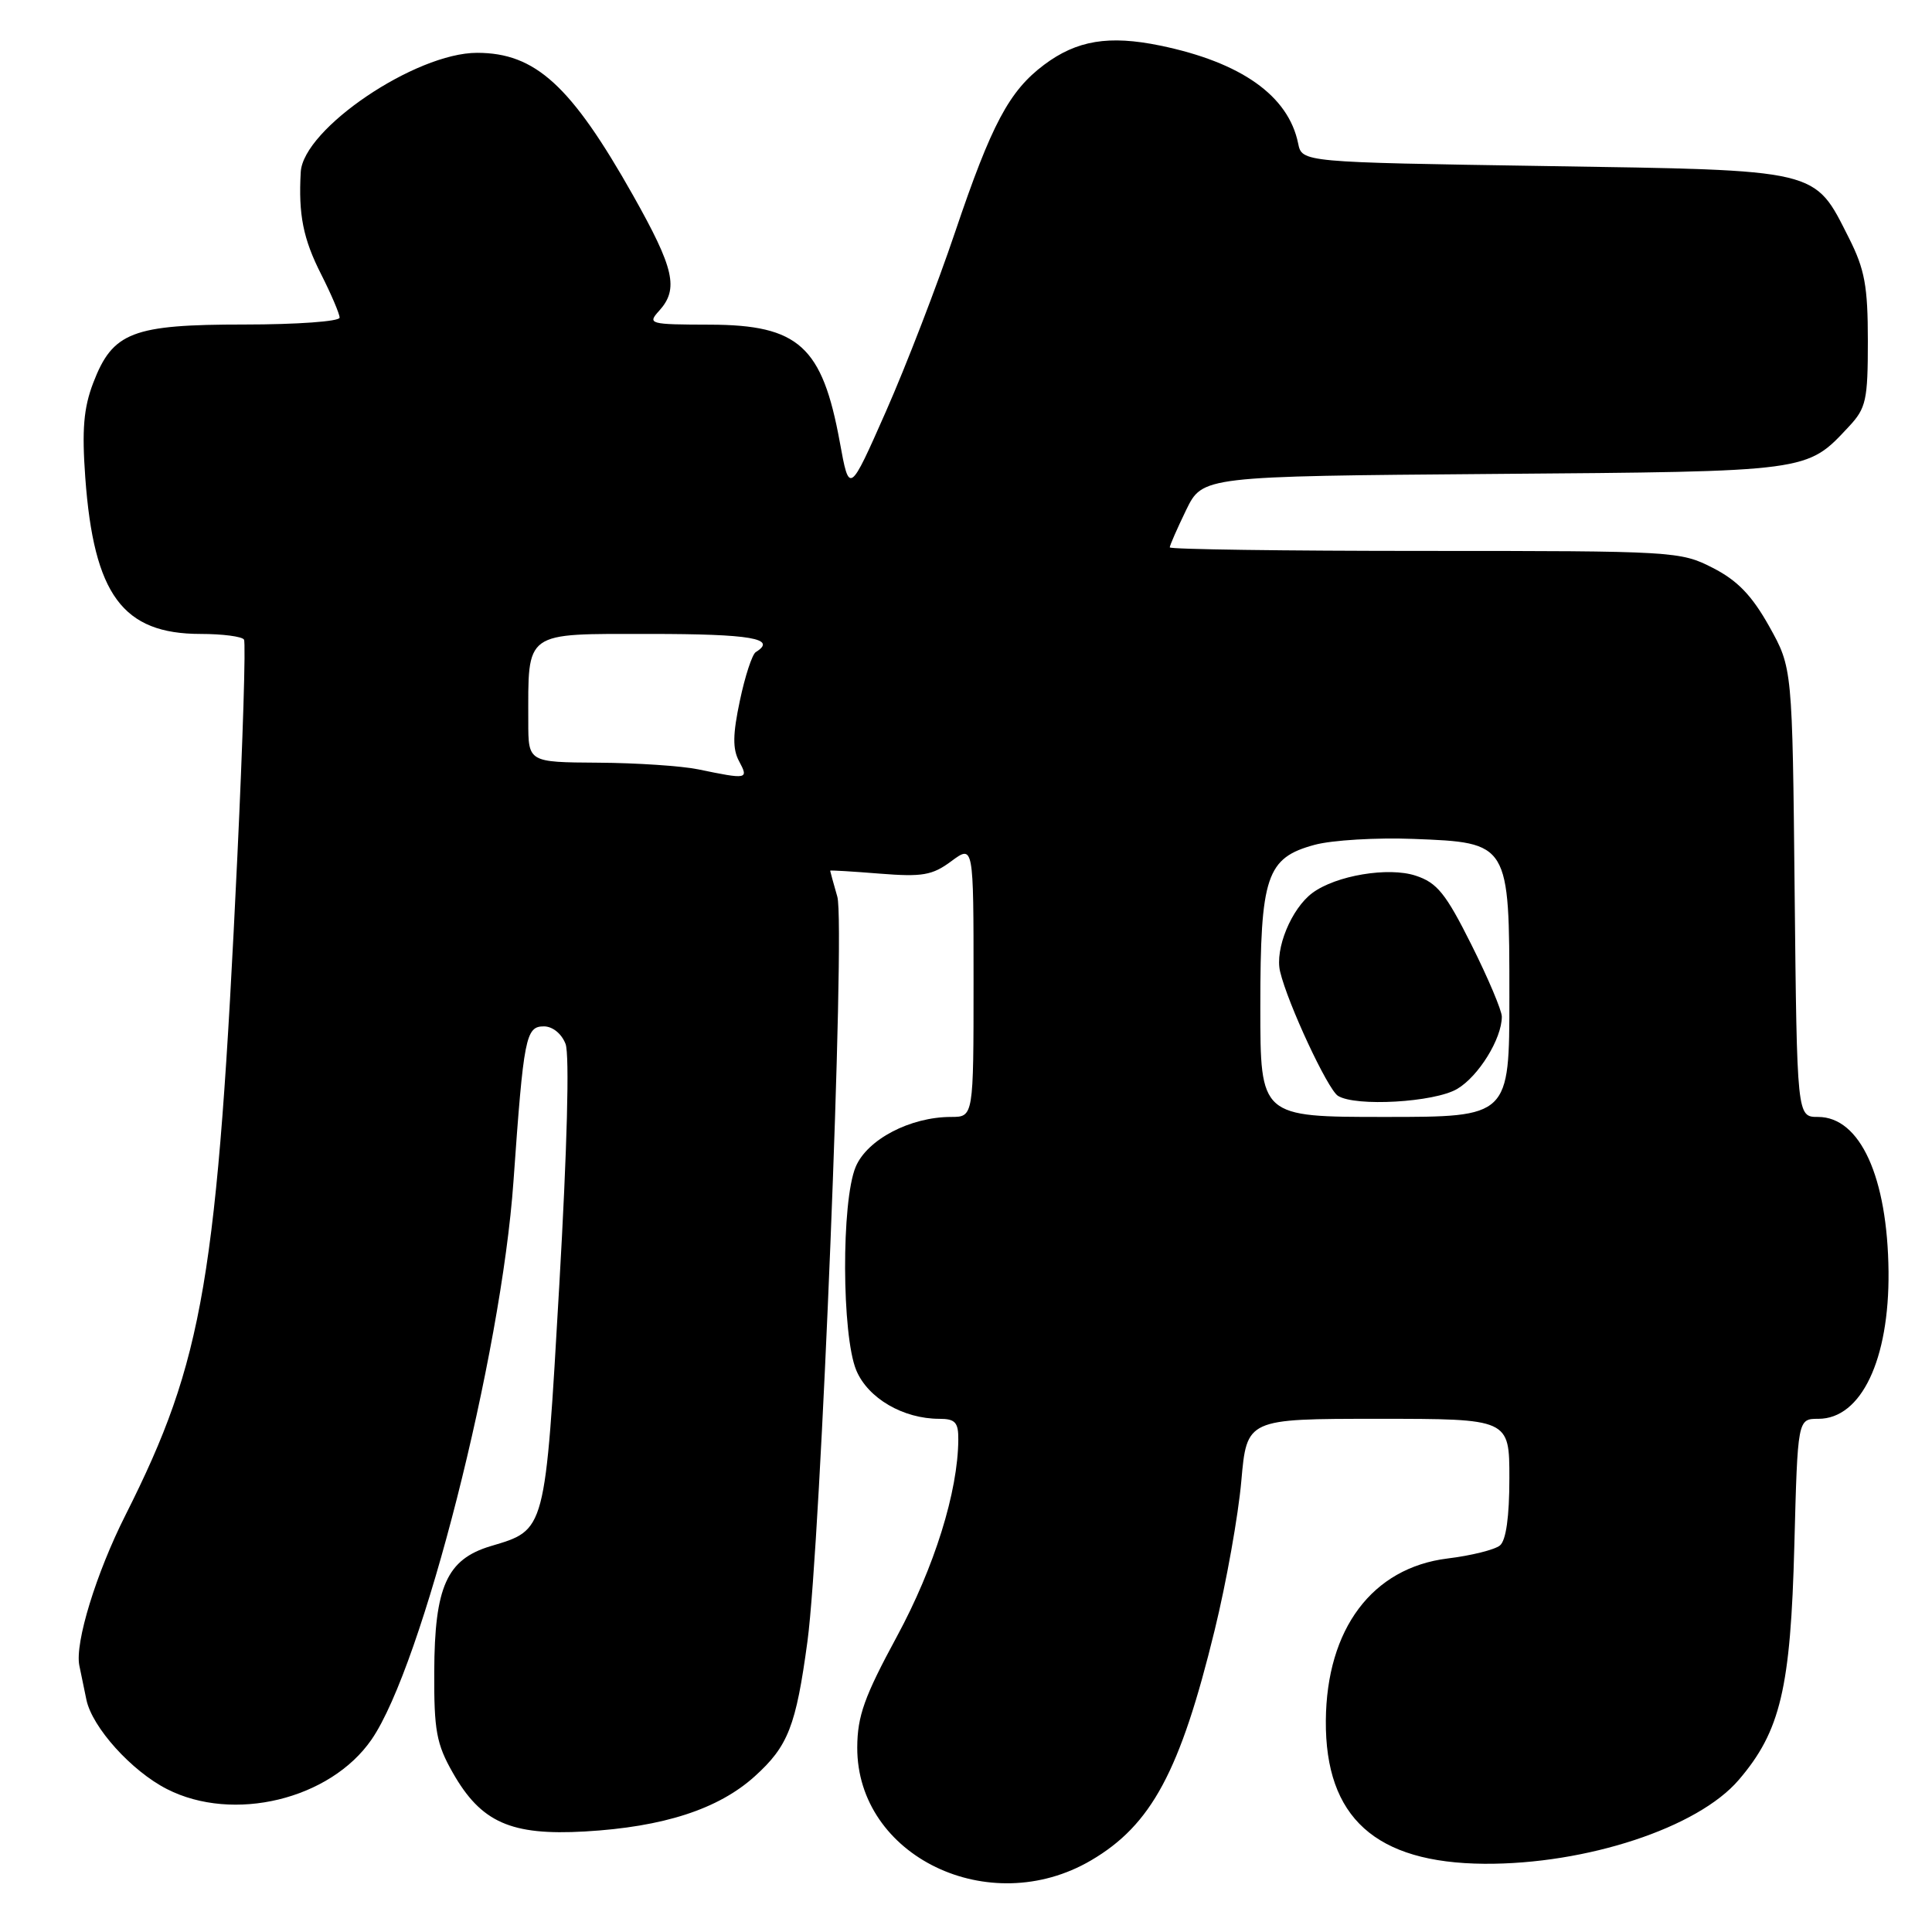 <?xml version="1.0" encoding="UTF-8" standalone="no"?>
<!DOCTYPE svg PUBLIC "-//W3C//DTD SVG 1.1//EN" "http://www.w3.org/Graphics/SVG/1.1/DTD/svg11.dtd" >
<svg xmlns="http://www.w3.org/2000/svg" xmlns:xlink="http://www.w3.org/1999/xlink" version="1.1" viewBox="0 0 256 256">
 <g >
 <path fill="currentColor"
d=" M 144.57 246.51 C 152.57 241.82 156.39 234.72 160.95 216.00 C 162.50 209.68 164.08 200.79 164.48 196.25 C 165.21 188.00 165.21 188.00 182.60 188.00 C 200.00 188.00 200.00 188.00 200.00 195.88 C 200.00 200.97 199.56 204.12 198.75 204.78 C 198.06 205.35 194.93 206.13 191.79 206.51 C 181.83 207.75 175.77 215.83 175.68 228.00 C 175.59 240.83 182.26 246.85 196.68 246.96 C 210.20 247.05 224.97 242.19 230.39 235.85 C 235.92 229.40 237.27 223.70 237.76 204.75 C 238.20 188.00 238.20 188.00 240.95 188.00 C 246.62 188.00 250.35 180.16 250.24 168.50 C 250.11 155.97 246.48 148.00 240.90 148.00 C 238.11 148.00 238.11 148.00 237.80 118.25 C 237.50 88.50 237.50 88.50 234.43 83.00 C 232.14 78.91 230.23 76.92 226.96 75.25 C 222.67 73.05 221.86 73.00 188.79 73.00 C 170.20 73.00 155.00 72.79 155.00 72.53 C 155.00 72.27 155.98 70.04 157.17 67.58 C 159.35 63.11 159.35 63.11 197.92 62.80 C 239.97 62.47 239.36 62.55 245.00 56.51 C 247.27 54.08 247.50 53.03 247.50 45.17 C 247.50 37.91 247.09 35.70 245.00 31.55 C 240.33 22.32 241.41 22.57 204.69 22.00 C 172.52 21.50 172.52 21.50 172.01 19.00 C 170.72 12.69 164.48 8.26 153.73 6.04 C 146.93 4.64 142.67 5.34 138.34 8.59 C 133.72 12.06 131.39 16.44 126.57 30.71 C 124.20 37.74 120.07 48.45 117.40 54.50 C 112.54 65.50 112.54 65.50 111.28 58.59 C 108.96 45.89 105.83 43.05 94.10 43.02 C 86.02 43.00 85.75 42.93 87.35 41.17 C 89.96 38.28 89.35 35.59 83.88 25.88 C 75.67 11.32 70.94 7.00 63.21 7.00 C 55.06 7.00 40.17 17.07 39.85 22.80 C 39.53 28.44 40.17 31.65 42.55 36.34 C 43.90 39.01 45.00 41.59 45.00 42.09 C 45.00 42.59 39.33 43.00 32.40 43.00 C 17.51 43.00 14.93 44.00 12.35 50.74 C 11.08 54.07 10.84 56.94 11.30 63.28 C 12.43 78.81 16.26 84.00 26.59 84.00 C 29.50 84.00 32.08 84.34 32.33 84.75 C 32.58 85.16 32.18 98.10 31.45 113.50 C 28.79 169.58 26.99 180.17 16.63 200.75 C 12.73 208.48 9.91 217.68 10.51 220.68 C 10.72 221.68 11.14 223.73 11.45 225.23 C 12.22 228.89 17.43 234.67 22.12 237.06 C 30.91 241.55 43.75 238.44 49.23 230.50 C 55.96 220.76 66.42 179.62 68.04 156.50 C 69.39 137.40 69.66 136.00 72.07 136.00 C 73.22 136.00 74.42 136.97 74.94 138.33 C 75.48 139.75 75.15 152.21 74.11 170.28 C 72.21 203.21 72.35 202.68 64.99 204.88 C 59.21 206.62 57.58 210.24 57.54 221.50 C 57.50 229.30 57.83 231.09 60.00 234.90 C 63.74 241.48 67.69 243.24 77.50 242.68 C 87.92 242.08 95.19 239.72 100.00 235.38 C 104.43 231.38 105.47 228.73 106.99 217.50 C 108.75 204.48 112.04 122.62 110.95 118.82 C 110.43 117.00 110.00 115.45 110.00 115.37 C 110.00 115.29 112.95 115.47 116.56 115.76 C 122.23 116.21 123.53 115.99 126.06 114.11 C 129.00 111.94 129.00 111.94 129.00 129.97 C 129.00 148.00 129.00 148.00 126.02 148.00 C 120.61 148.00 114.90 150.99 113.38 154.62 C 111.47 159.19 111.53 176.93 113.46 181.57 C 115.01 185.28 119.67 188.00 124.47 188.00 C 126.57 188.00 127.00 188.47 126.98 190.75 C 126.94 197.65 123.81 207.67 118.84 216.85 C 114.53 224.81 113.61 227.38 113.59 231.54 C 113.54 245.95 131.06 254.43 144.57 246.51 Z  M 167.00 133.45 C 167.00 116.06 167.80 113.67 174.21 111.94 C 176.51 111.32 182.40 110.97 187.29 111.16 C 200.00 111.65 200.00 111.65 200.00 132.11 C 200.00 148.00 200.00 148.00 183.50 148.00 C 167.00 148.00 167.00 148.00 167.00 133.45 Z  M 193.08 144.29 C 195.92 142.62 199.00 137.63 199.00 134.71 C 199.00 133.90 197.19 129.61 194.97 125.18 C 191.57 118.38 190.42 116.96 187.58 116.03 C 183.98 114.84 177.02 116.00 173.90 118.32 C 171.11 120.39 168.90 125.76 169.62 128.74 C 170.63 132.99 175.92 144.33 177.28 145.20 C 179.60 146.67 190.07 146.07 193.08 144.29 Z  M 92.50 101.94 C 90.30 101.49 84.34 101.09 79.25 101.06 C 70.00 101.00 70.00 101.00 70.00 95.62 C 70.00 83.49 69.29 84.00 86.12 84.00 C 99.49 84.00 103.05 84.61 100.14 86.41 C 99.67 86.70 98.72 89.59 98.04 92.83 C 97.09 97.29 97.06 99.25 97.93 100.86 C 99.22 103.27 99.07 103.30 92.50 101.94 Z "/>
</g>
</svg>